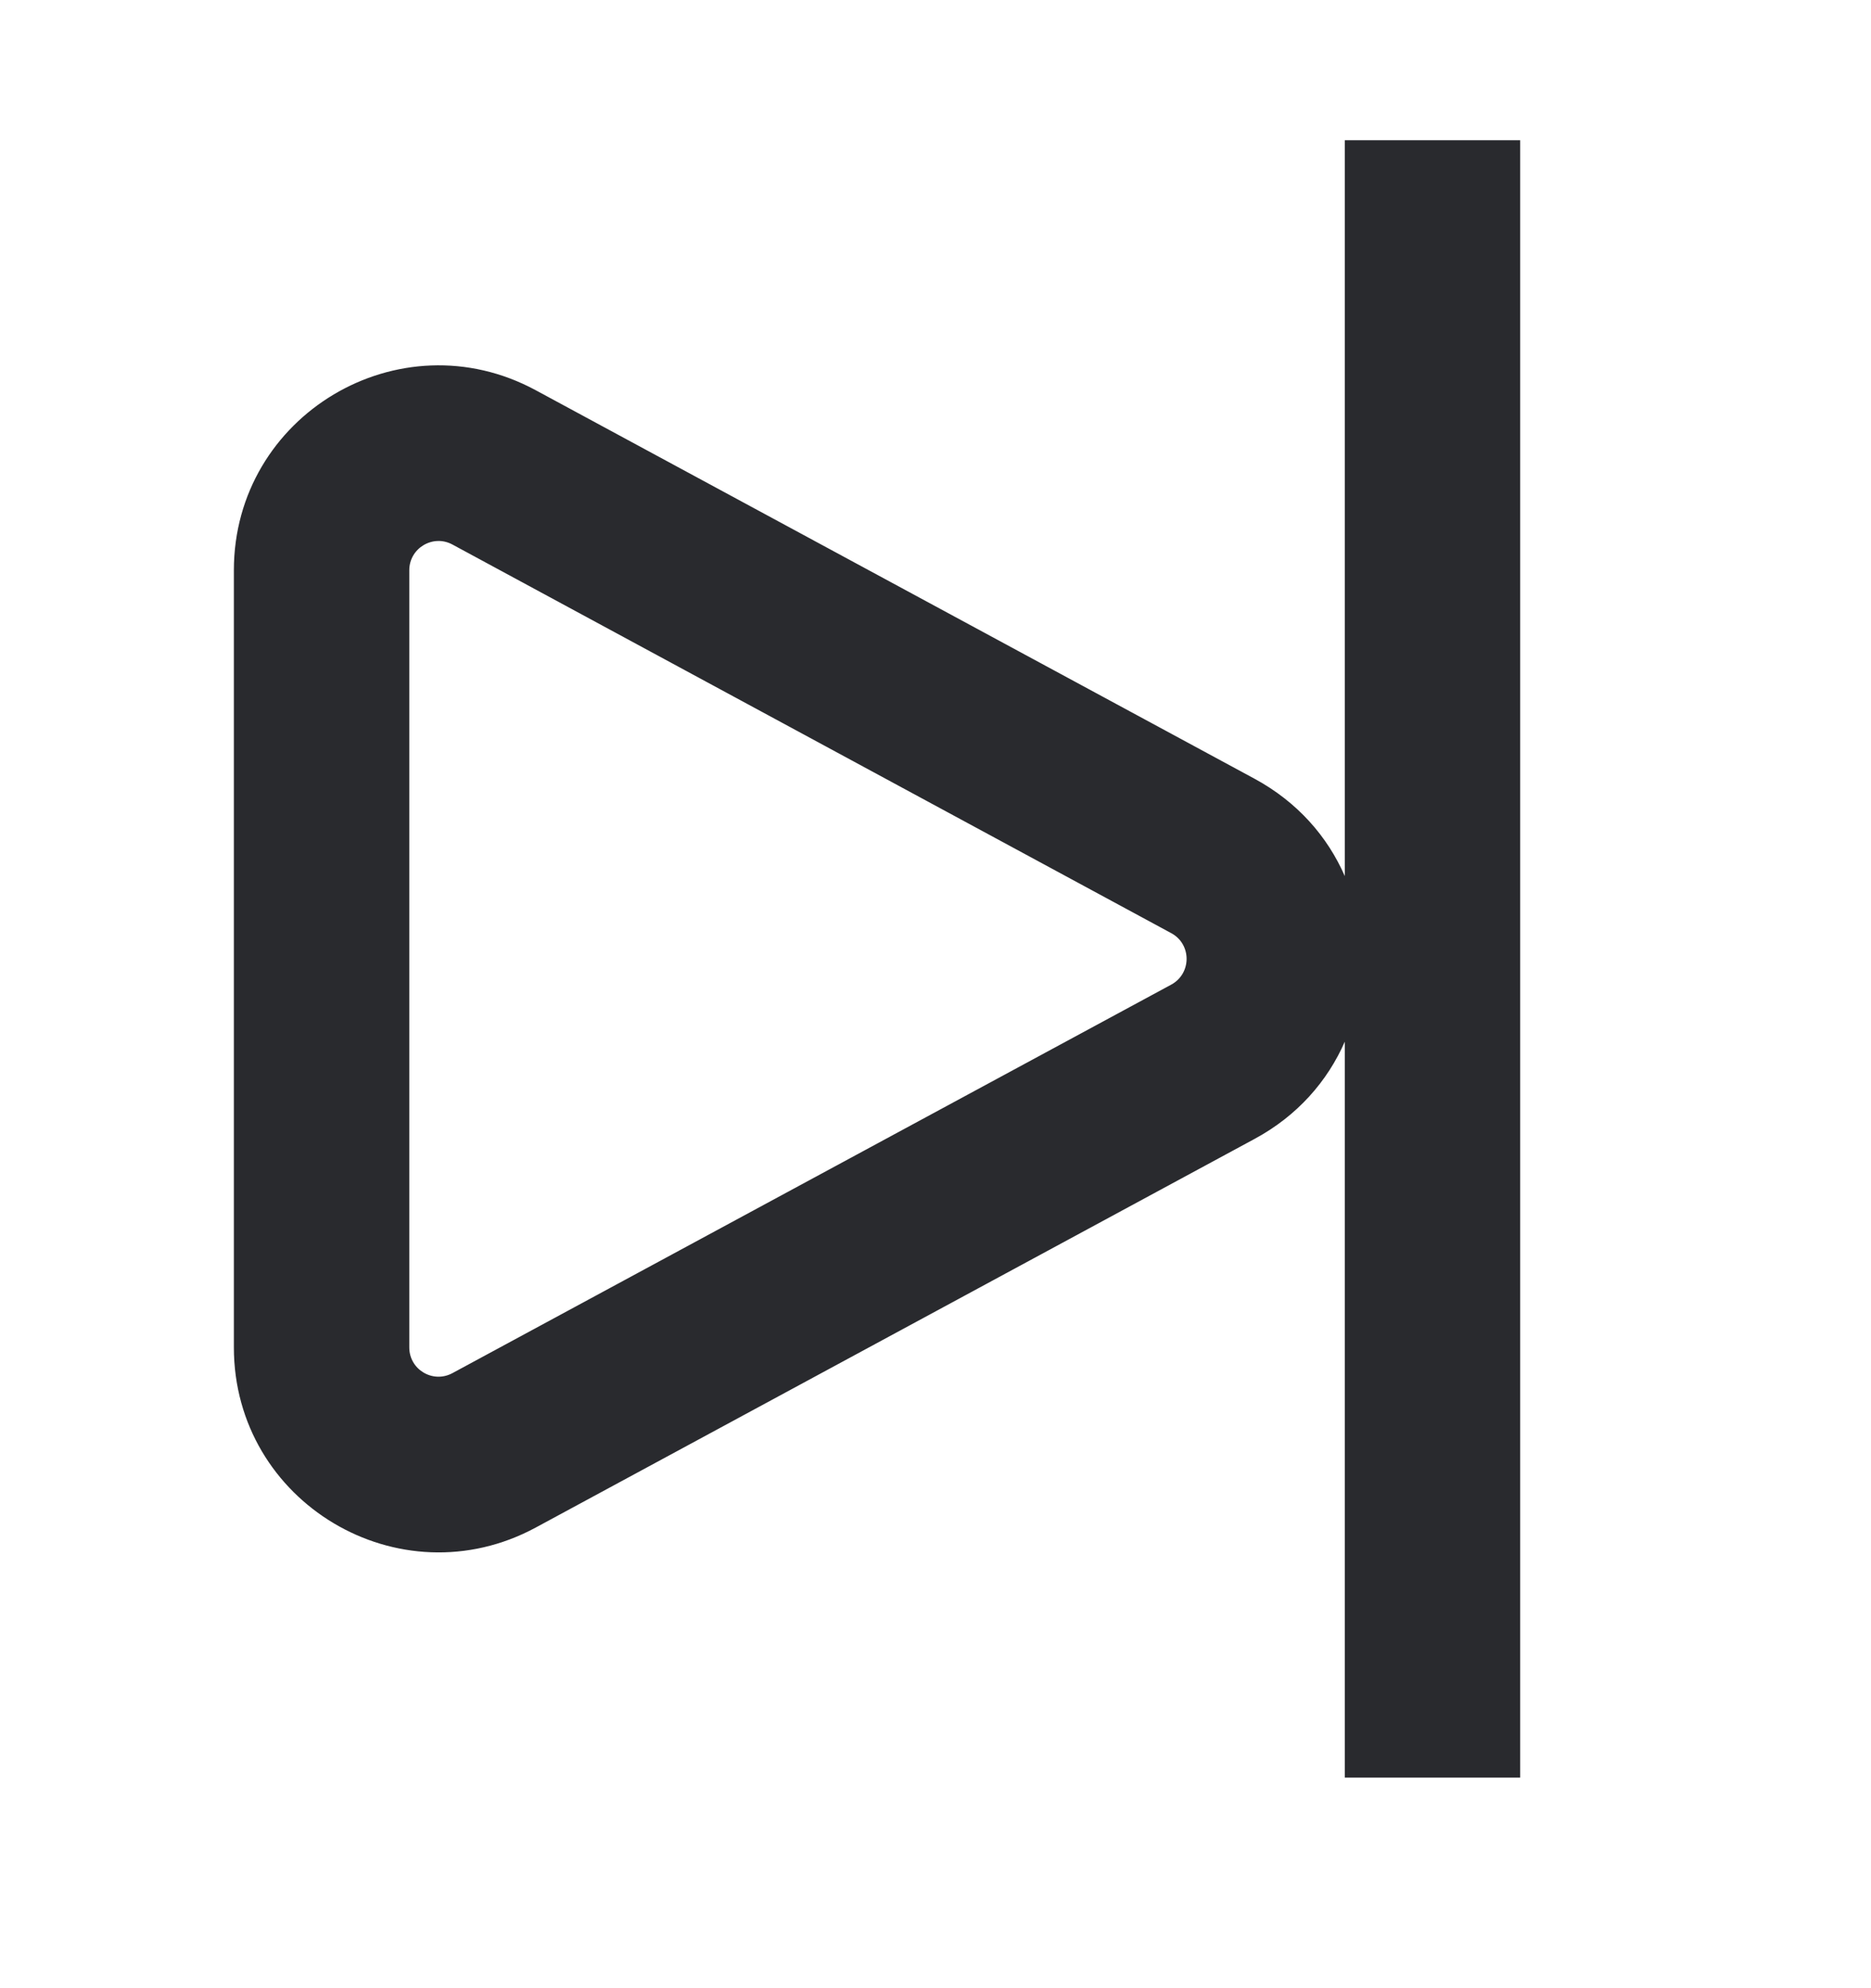 <svg width="16" height="17" viewBox="0 0 16 17" fill="none" xmlns="http://www.w3.org/2000/svg">
<path fill-rule="evenodd" clip-rule="evenodd" d="M13 1.199L13 15.199H11.5V8.907C11.353 9.243 11.096 9.54 10.729 9.738L4.582 13.061C3.416 13.691 2 12.847 2 11.521V4.876C2 3.551 3.416 2.706 4.582 3.337L10.729 6.659C11.096 6.858 11.353 7.154 11.5 7.491V1.199H13ZM3.869 4.656C3.702 4.566 3.5 4.687 3.5 4.876V11.521C3.5 11.711 3.702 11.831 3.869 11.741L10.016 8.419C10.191 8.324 10.191 8.073 10.016 7.979L3.869 4.656Z" fill="#292A2E"/>
</svg>

